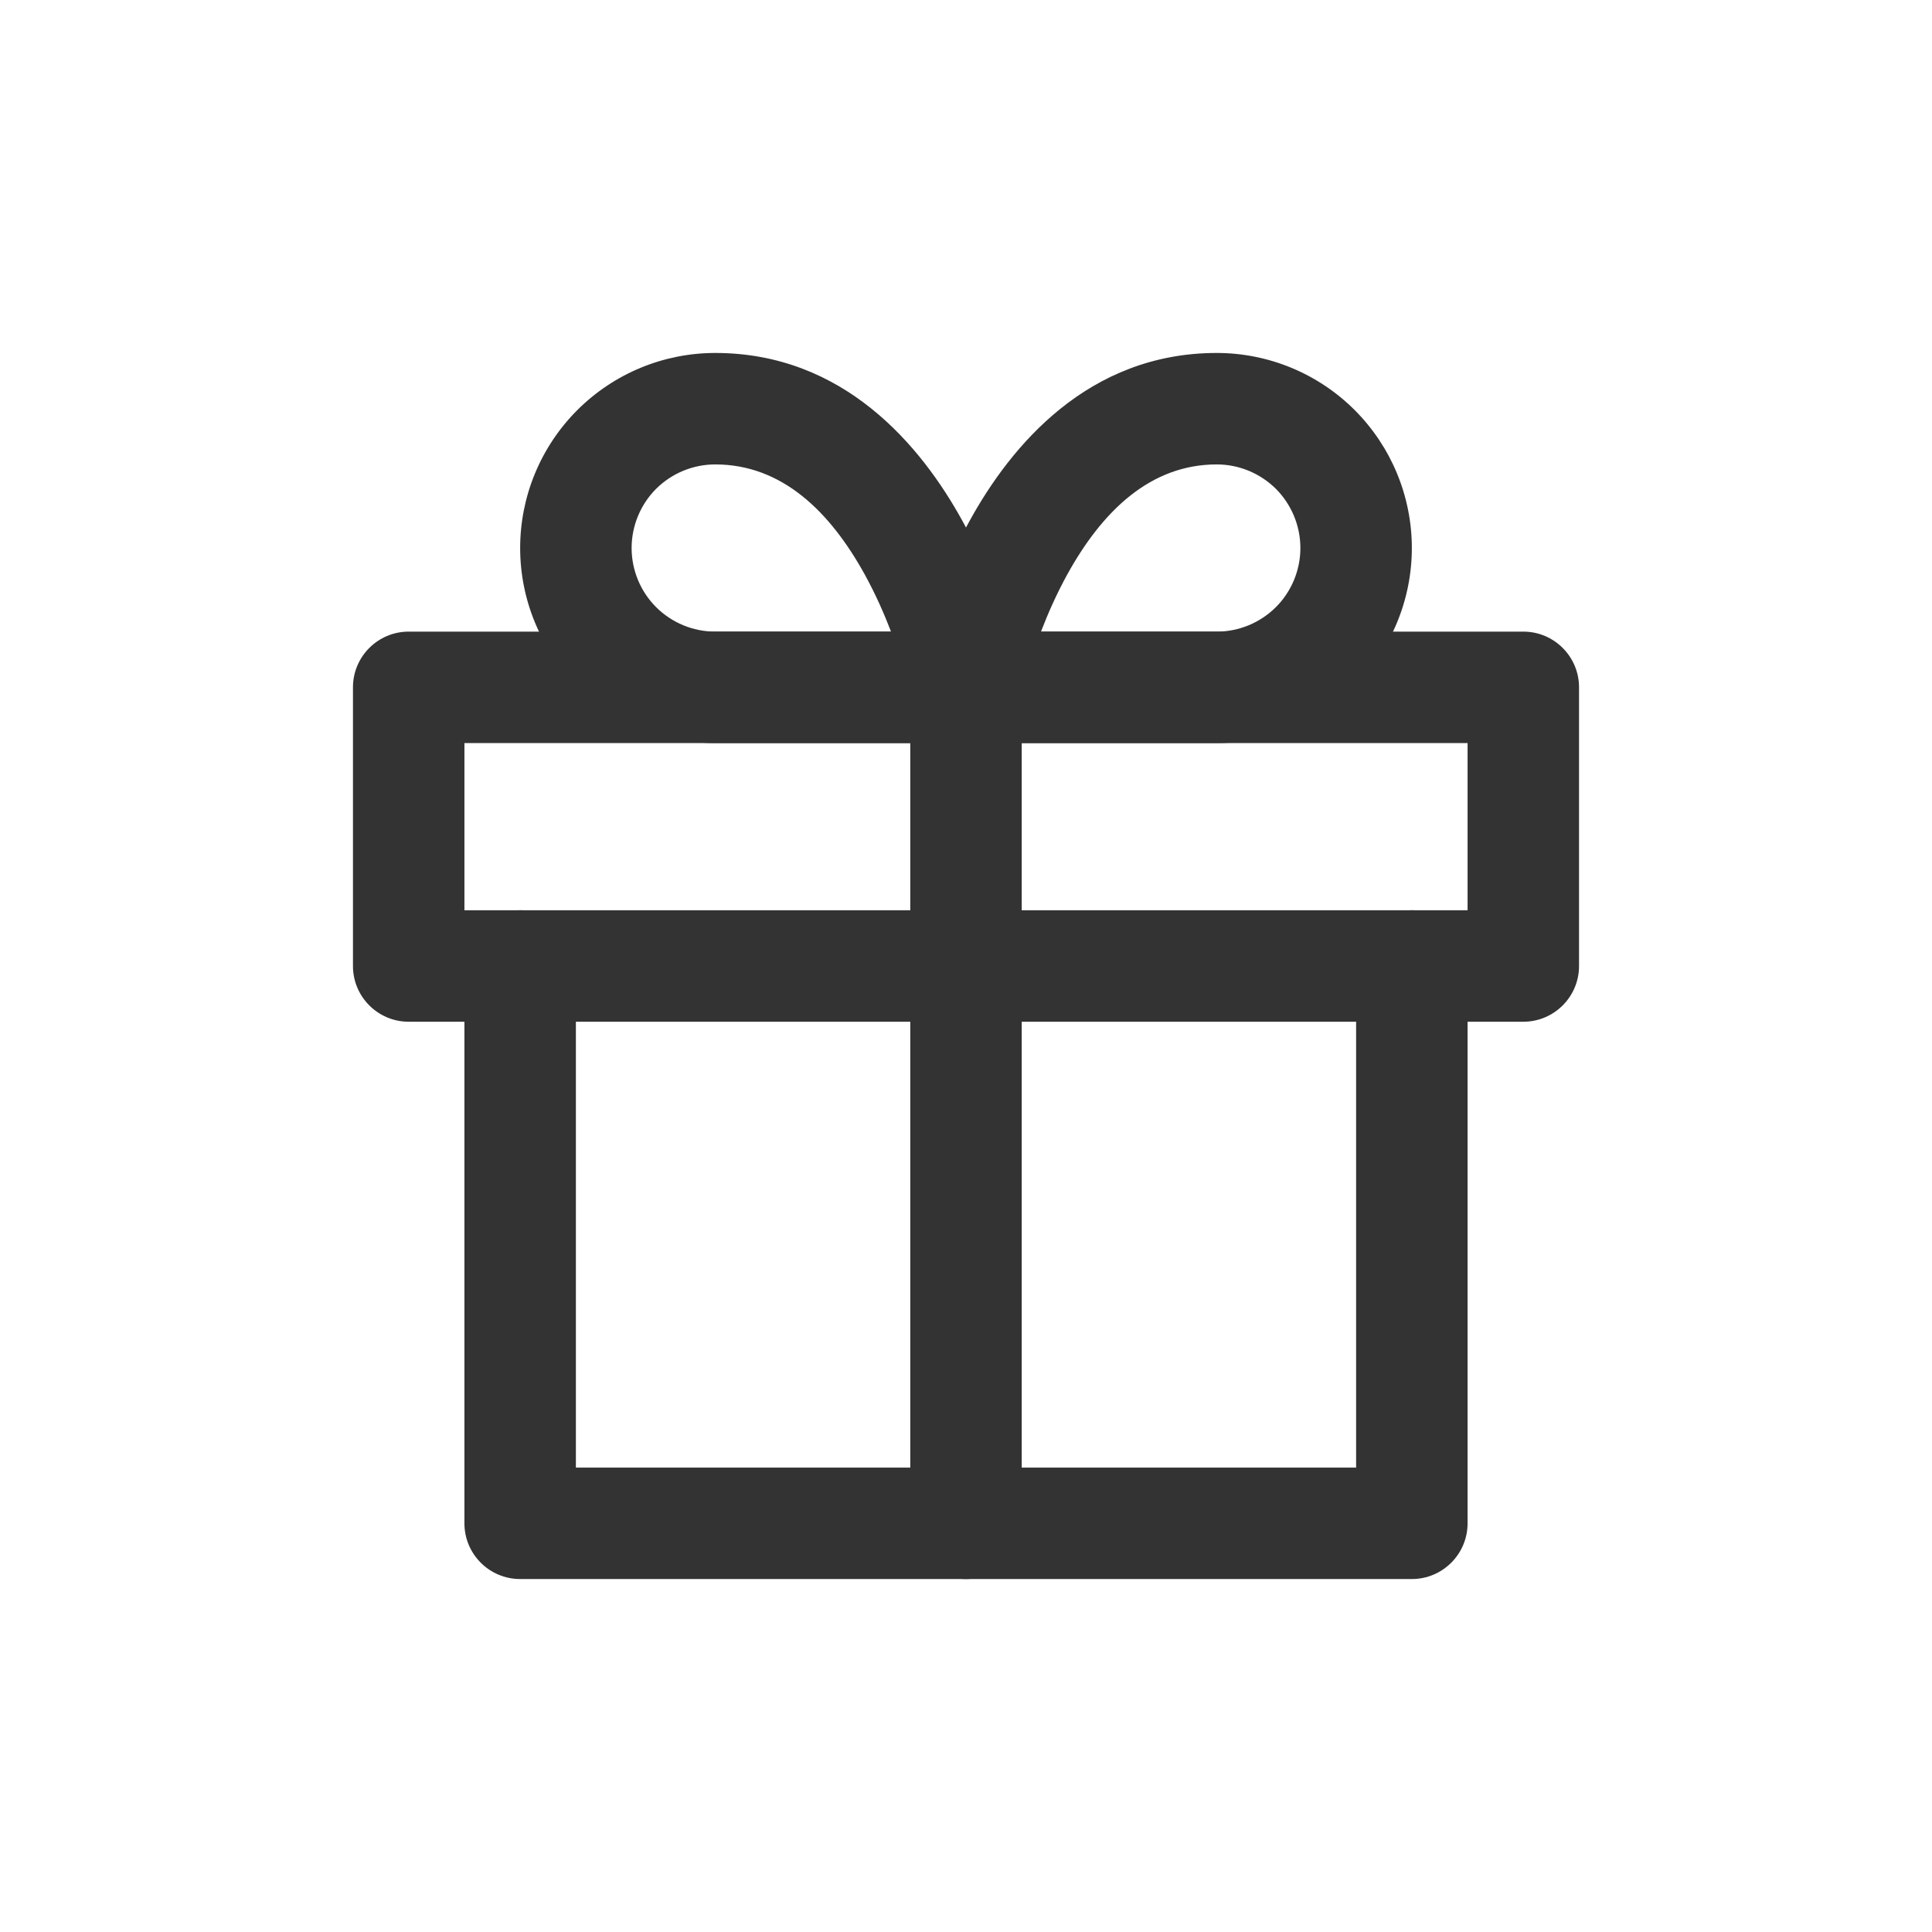 <svg width="26" height="26" viewBox="0 0 26 26" fill="none" xmlns="http://www.w3.org/2000/svg">
<g filter="url(#filter0_d)">
<path fill-rule="evenodd" clip-rule="evenodd" d="M7 8.25C7.414 8.25 7.75 8.586 7.75 9V15.75H18.25V9C18.25 8.586 18.586 8.25 19 8.25C19.414 8.25 19.75 8.586 19.75 9V16.5C19.75 16.914 19.414 17.25 19 17.25H7C6.586 17.25 6.25 16.914 6.25 16.5V9C6.25 8.586 6.586 8.25 7 8.25Z" fill="#333333"/>
<path fill-rule="evenodd" clip-rule="evenodd" d="M4.75 5.25C4.75 4.836 5.086 4.5 5.5 4.5H20.5C20.914 4.5 21.25 4.836 21.25 5.25V9C21.25 9.414 20.914 9.75 20.5 9.75H5.5C5.086 9.75 4.75 9.414 4.75 9V5.25ZM6.25 6V8.25H19.75V6H6.25Z" fill="#333333"/>
<path fill-rule="evenodd" clip-rule="evenodd" d="M13 4.5C13.414 4.5 13.75 4.836 13.75 5.25V16.5C13.75 16.914 13.414 17.25 13 17.25C12.586 17.25 12.25 16.914 12.25 16.5V5.25C12.25 4.836 12.586 4.5 13 4.5Z" fill="#333333"/>
<path fill-rule="evenodd" clip-rule="evenodd" d="M9.625 2.25C9.327 2.25 9.04 2.369 8.829 2.579C8.619 2.79 8.5 3.077 8.5 3.375C8.5 3.673 8.619 3.96 8.829 4.17C9.04 4.381 9.327 4.5 9.625 4.5H11.991C11.899 4.26 11.783 3.997 11.64 3.736C11.168 2.879 10.52 2.25 9.625 2.25ZM13 5.25C13.735 5.103 13.735 5.103 13.735 5.102L13.735 5.1L13.734 5.096L13.732 5.084C13.729 5.074 13.727 5.061 13.723 5.044C13.716 5.011 13.705 4.965 13.69 4.907C13.661 4.792 13.618 4.63 13.557 4.438C13.436 4.055 13.242 3.538 12.954 3.014C12.395 1.996 11.355 0.75 9.625 0.75C8.929 0.75 8.261 1.027 7.769 1.519C7.277 2.011 7 2.679 7 3.375C7 4.071 7.277 4.739 7.769 5.231C8.261 5.723 8.929 6 9.625 6H13C13.225 6 13.438 5.899 13.58 5.725C13.723 5.552 13.779 5.323 13.735 5.102L13 5.25Z" fill="#333333"/>
<path fill-rule="evenodd" clip-rule="evenodd" d="M13.046 3.014C13.605 1.996 14.645 0.75 16.375 0.75C17.071 0.75 17.739 1.027 18.231 1.519C18.723 2.011 19 2.679 19 3.375C19 4.071 18.723 4.739 18.231 5.231C17.739 5.723 17.071 6 16.375 6H13C12.775 6 12.562 5.899 12.42 5.725C12.277 5.552 12.22 5.323 12.265 5.103L13 5.25C12.265 5.103 12.264 5.103 12.265 5.103L12.265 5.102L12.265 5.1L12.266 5.096L12.268 5.084C12.271 5.074 12.273 5.061 12.277 5.044C12.284 5.011 12.295 4.965 12.31 4.907C12.339 4.792 12.382 4.63 12.443 4.438C12.564 4.055 12.758 3.538 13.046 3.014ZM14.009 4.5H16.375C16.673 4.5 16.959 4.381 17.171 4.17C17.381 3.96 17.5 3.673 17.5 3.375C17.5 3.077 17.381 2.79 17.171 2.579C16.959 2.369 16.673 2.25 16.375 2.25C15.48 2.25 14.832 2.879 14.36 3.736C14.217 3.997 14.101 4.26 14.009 4.5ZM13.735 5.398C13.735 5.399 13.735 5.399 13.735 5.398V5.398Z" fill="#333333"/>
</g>
<defs>
<filter id="filter0_d" x="0" y="0" width="26" height="26" filterUnits="userSpaceOnUse" color-interpolation-filters="sRGB">
<feFlood flood-opacity="0" result="BackgroundImageFix"/>
<feColorMatrix in="SourceAlpha" type="matrix" values="0 0 0 0 0 0 0 0 0 0 0 0 0 0 0 0 0 0 127 0"/>
<feOffset dy="4"/>
<feGaussianBlur stdDeviation="2"/>
<feColorMatrix type="matrix" values="0 0 0 0 0 0 0 0 0 0 0 0 0 0 0 0 0 0 0.25 0"/>
<feBlend mode="normal" in2="BackgroundImageFix" result="effect1_dropShadow"/>
<feBlend mode="normal" in="SourceGraphic" in2="effect1_dropShadow" result="shape"/>
</filter>
</defs>
</svg>
